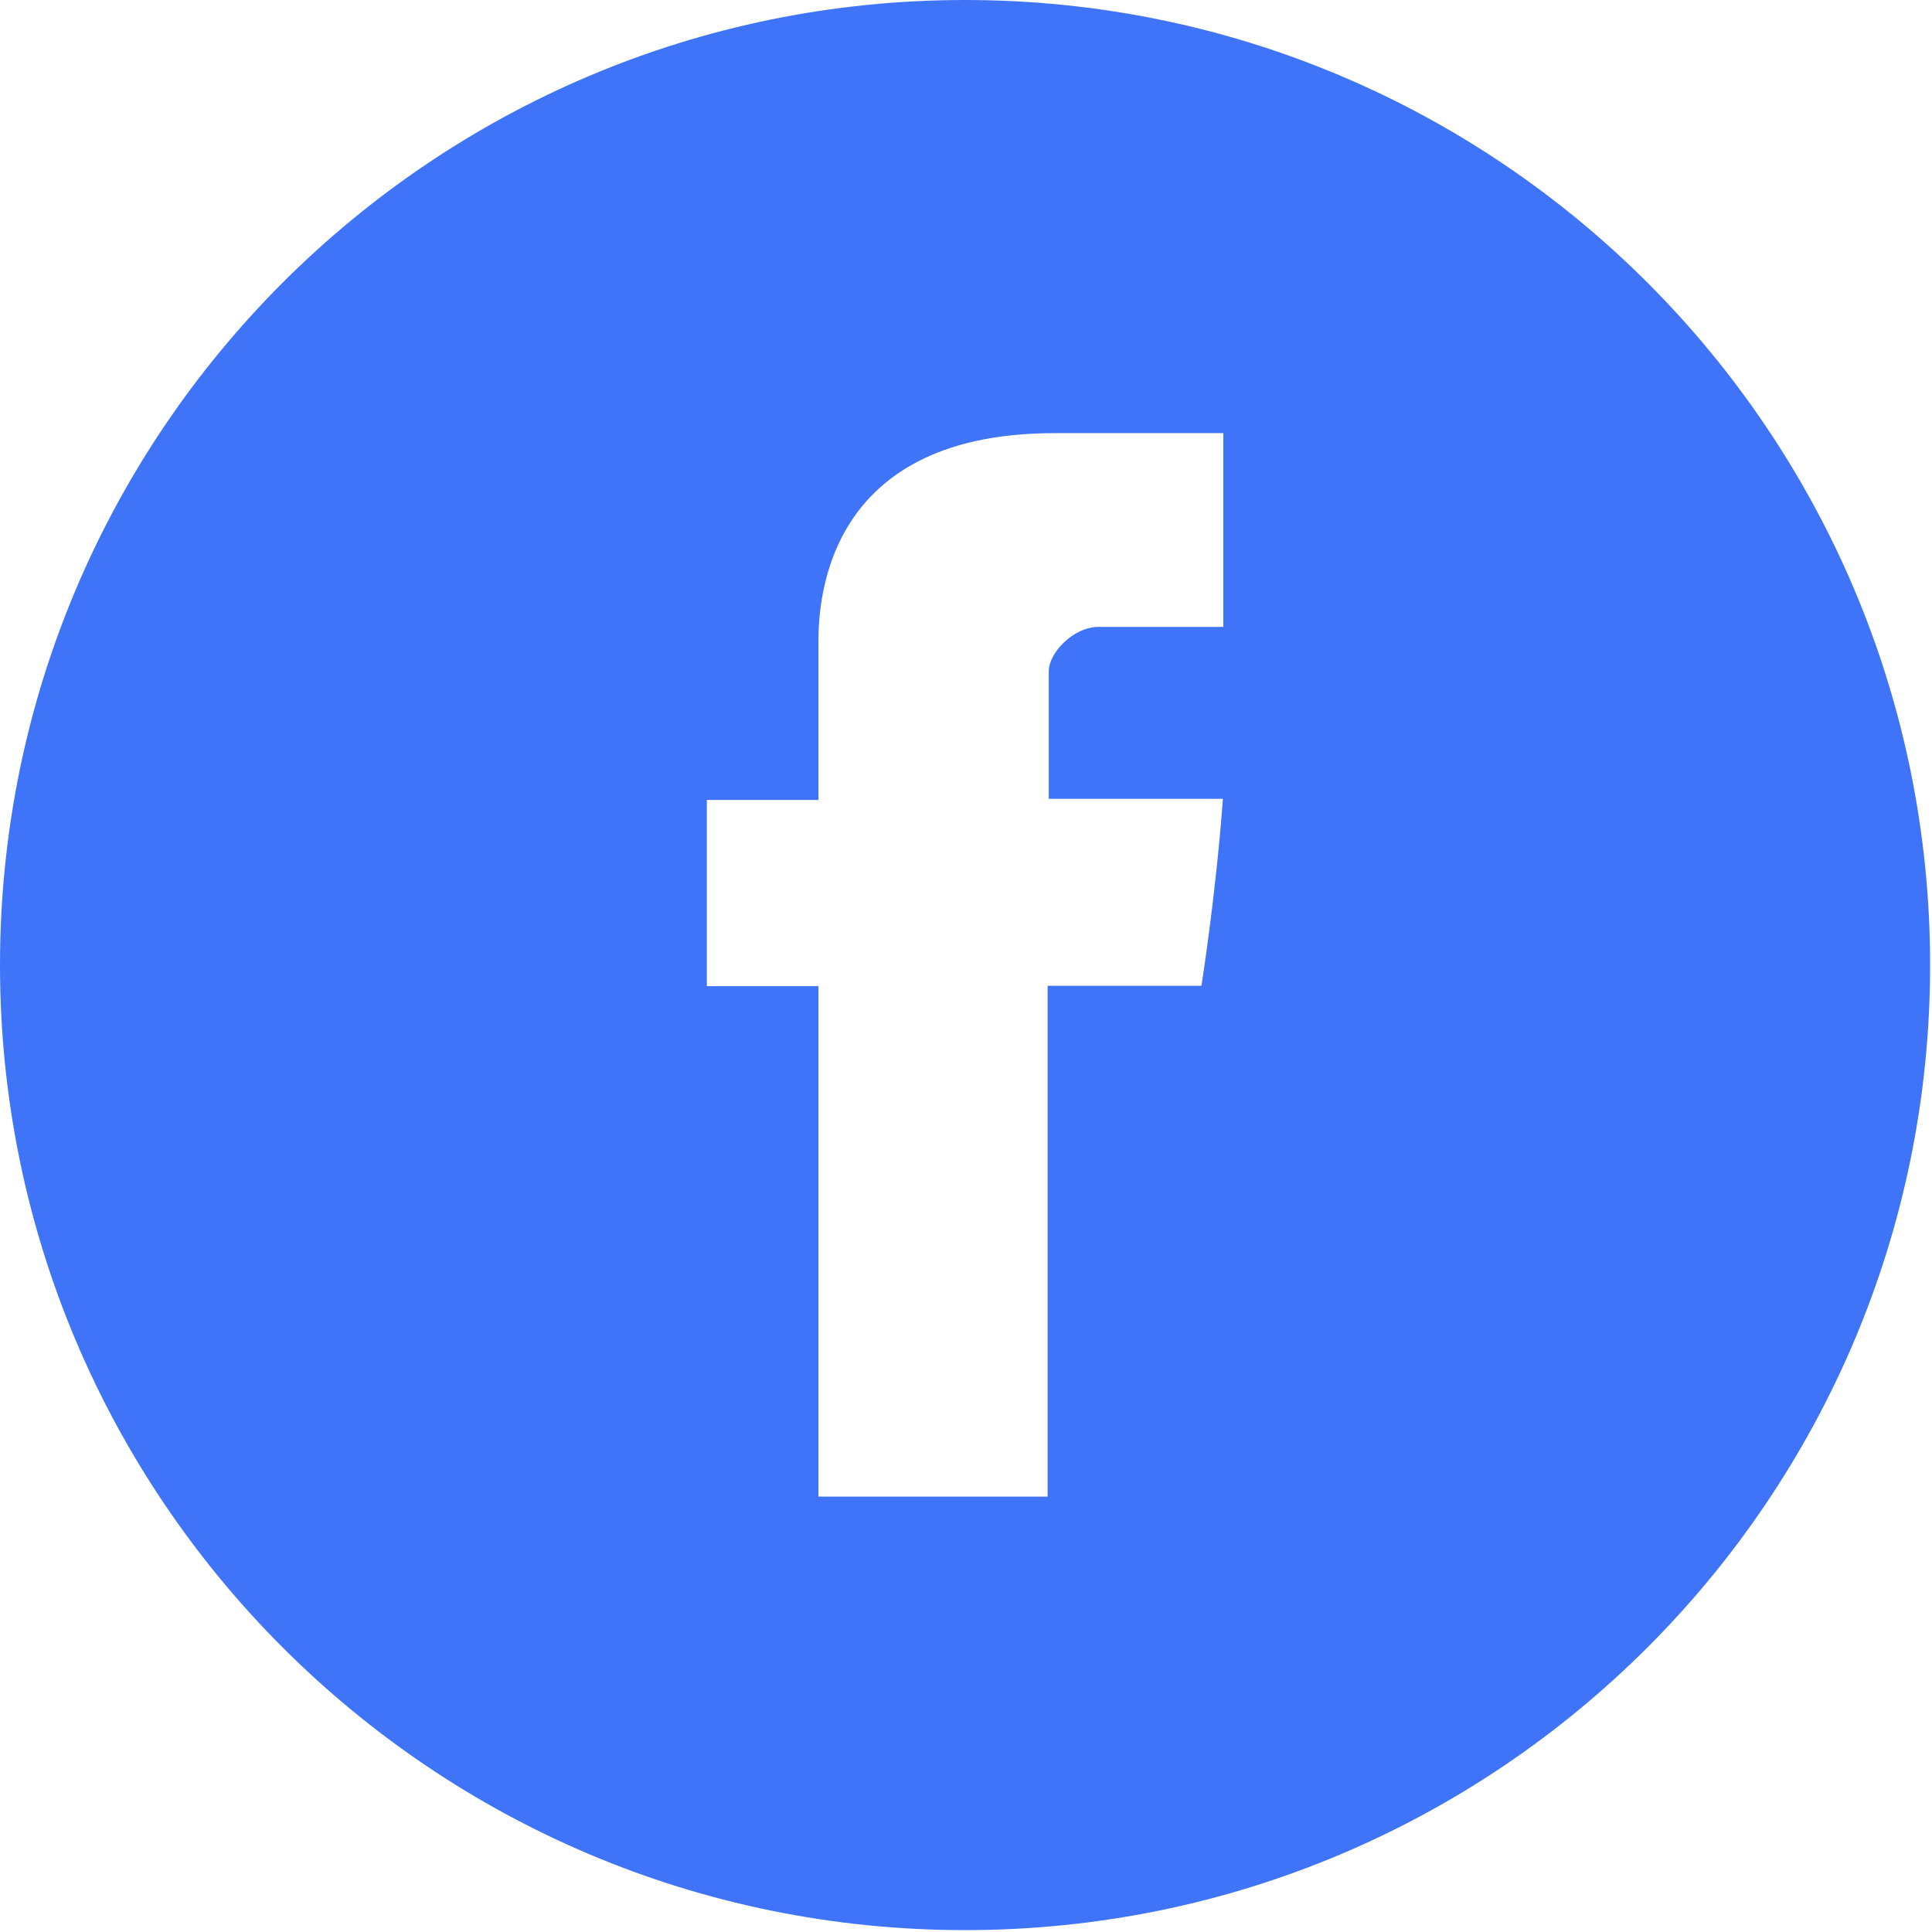 <svg width="82" height="82" viewBox="0 0 82 82" fill="none" xmlns="http://www.w3.org/2000/svg">
<path fill-rule="evenodd" clip-rule="evenodd" d="M81.92 40.96C81.92 63.582 63.582 81.92 40.96 81.92C18.338 81.92 0 63.582 0 40.96C0 18.338 18.338 0 40.96 0C63.582 0 81.92 18.338 81.92 40.96ZM34.736 33.952V27.488C34.736 27.464 34.736 27.437 34.736 27.408C34.731 25.988 34.703 18.4 44.72 18.384H51.92V26.608H46.624C45.568 26.608 44.512 27.696 44.512 28.496V33.904H51.904C51.6 38.048 50.992 41.84 50.992 41.84H44.464V63.52H34.736V41.856H30V33.952H34.736Z" fill="#4074F8"/>
</svg>
